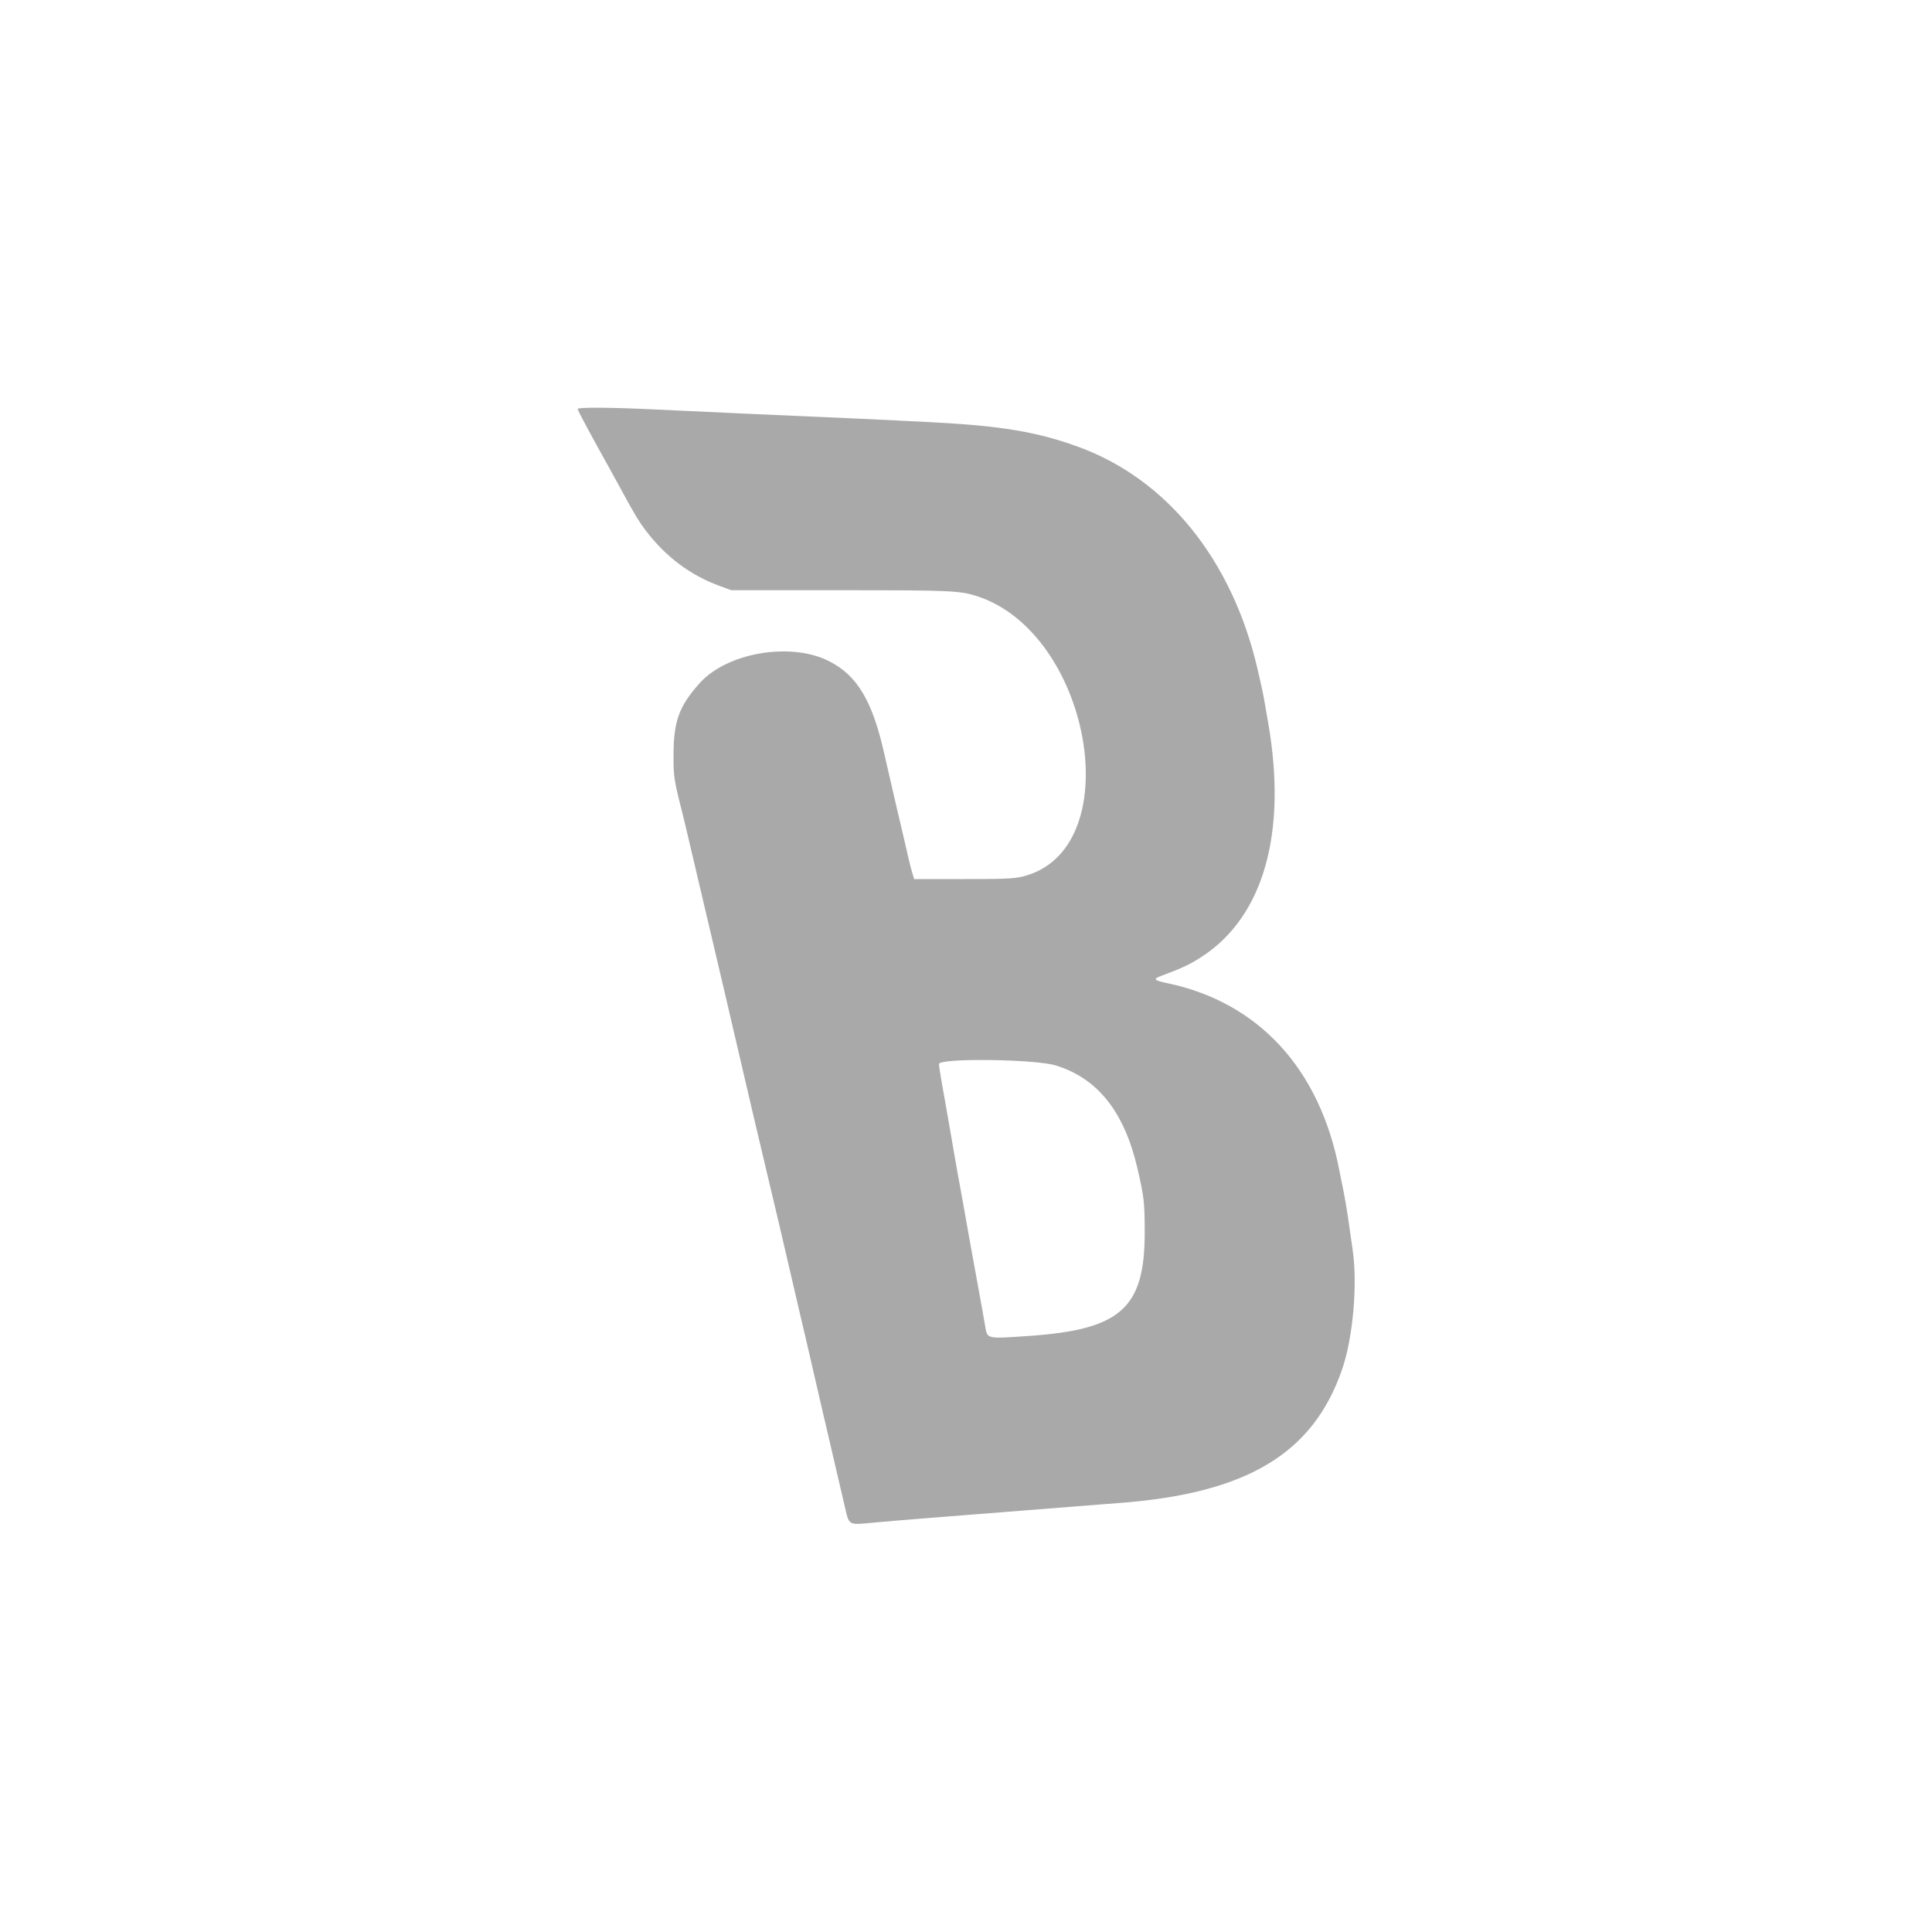 <svg id="svg" version="1.1" xmlns="http://www.w3.org/2000/svg" xmlns:xlink="http://www.w3.org/1999/xlink" width="400" height="400" viewBox="0, 0, 400,400"><g id="svgg"><path id="path1" d="M119.600 84.667 C 119.600 84.972,122.245 89.909,126.261 97.100 C 126.845 98.145,127.809 99.900,128.403 101.000 C 131.361 106.472,132.264 107.972,133.818 110.000 C 137.864 115.280,142.899 119.056,148.807 121.241 L 151.400 122.200 174.400 122.200 C 196.843 122.200,198.766 122.286,202.312 123.441 C 225.664 131.050,233.570 174.614,212.789 181.175 C 210.429 181.921,209.170 182.000,199.720 182.000 L 189.262 182.000 188.873 180.700 C 188.493 179.432,188.039 177.563,187.175 173.700 C 186.941 172.655,186.592 171.170,186.400 170.400 C 186.208 169.630,185.869 168.190,185.647 167.200 C 185.425 166.210,184.884 163.870,184.446 162.000 C 184.007 160.130,183.428 157.610,183.161 156.400 C 180.670 145.147,177.506 139.815,171.557 136.841 C 163.623 132.877,150.514 135.132,144.864 141.433 C 140.615 146.172,139.473 149.284,139.447 156.200 C 139.430 160.933,139.495 161.340,141.594 169.600 C 141.789 170.370,142.152 171.900,142.400 173.000 C 142.648 174.100,143.008 175.630,143.200 176.400 C 143.392 177.170,143.752 178.700,144.000 179.800 C 144.248 180.900,144.608 182.430,144.800 183.200 C 144.992 183.970,145.352 185.500,145.600 186.600 C 145.848 187.700,146.208 189.230,146.400 190.000 C 146.592 190.770,146.952 192.300,147.200 193.400 C 147.448 194.500,147.808 196.030,148.000 196.800 C 148.192 197.570,148.552 199.100,148.800 200.200 C 149.048 201.300,149.408 202.830,149.600 203.600 C 149.792 204.370,150.131 205.810,150.353 206.800 C 150.575 207.790,151.116 210.130,151.556 212.000 C 151.997 213.870,152.627 216.570,152.958 218.000 C 154.581 225.024,157.797 238.712,159.443 245.600 C 160.936 251.846,161.646 254.863,162.622 259.100 C 162.964 260.585,163.603 263.330,164.044 265.200 C 164.484 267.070,165.025 269.410,165.247 270.400 C 165.469 271.390,165.808 272.830,166.000 273.600 C 166.192 274.370,166.531 275.810,166.753 276.800 C 166.975 277.790,167.536 280.220,168.000 282.200 C 168.464 284.180,169.004 286.520,169.200 287.400 C 169.396 288.280,169.916 290.530,170.356 292.400 C 170.797 294.270,171.427 296.970,171.758 298.400 C 172.088 299.830,172.717 302.530,173.155 304.400 C 173.593 306.270,174.337 309.463,174.808 311.496 C 175.850 315.993,175.447 315.745,180.907 315.240 C 183.378 315.011,187.740 314.640,190.600 314.417 C 193.460 314.193,198.050 313.831,200.800 313.613 C 203.550 313.394,208.230 313.026,211.200 312.794 C 214.170 312.563,218.670 312.206,221.200 312.001 C 223.730 311.796,228.500 311.424,231.800 311.174 C 258.217 309.173,271.940 300.906,277.907 283.400 C 280.150 276.821,281.103 265.716,280.032 258.633 C 279.830 257.295,279.455 254.670,279.198 252.800 C 278.941 250.930,278.454 248.050,278.116 246.400 C 277.778 244.750,277.415 242.950,277.311 242.400 C 273.302 221.357,260.628 207.534,241.700 203.560 C 238.935 202.979,238.665 202.696,240.300 202.089 C 244.805 200.416,246.452 199.636,248.952 197.992 C 261.624 189.658,266.493 172.449,262.588 149.800 C 262.285 148.040,261.928 145.970,261.794 145.200 C 261.543 143.747,261.116 141.755,260.357 138.500 C 255.080 115.856,241.585 99.162,223.150 92.474 C 214.684 89.402,207.200 88.154,192.801 87.414 C 182.555 86.887,176.910 86.627,153.000 85.582 C 147.940 85.361,140.245 85.005,135.900 84.790 C 126.741 84.338,119.600 84.284,119.600 84.667 M218.579 220.589 C 227.298 223.267,232.793 230.211,235.519 242.000 C 236.870 247.844,237.000 249.001,237.000 255.200 C 237.000 270.857,232.031 275.287,213.000 276.594 C 204.169 277.200,204.426 277.259,203.962 274.524 C 203.658 272.737,203.481 271.747,202.400 265.800 C 202.180 264.590,201.820 262.610,201.600 261.400 C 201.380 260.190,201.011 258.165,200.780 256.900 C 200.549 255.635,200.174 253.520,199.946 252.200 C 199.718 250.880,199.381 248.990,199.198 248.000 C 198.573 244.632,198.065 241.805,197.653 239.400 C 196.771 234.250,195.616 227.645,195.029 224.400 C 194.691 222.530,194.411 220.685,194.407 220.300 C 194.394 219.028,214.269 219.265,218.579 220.589 " stroke="none" fill="darkgray" fill-rule="evenodd"></path></g></svg>